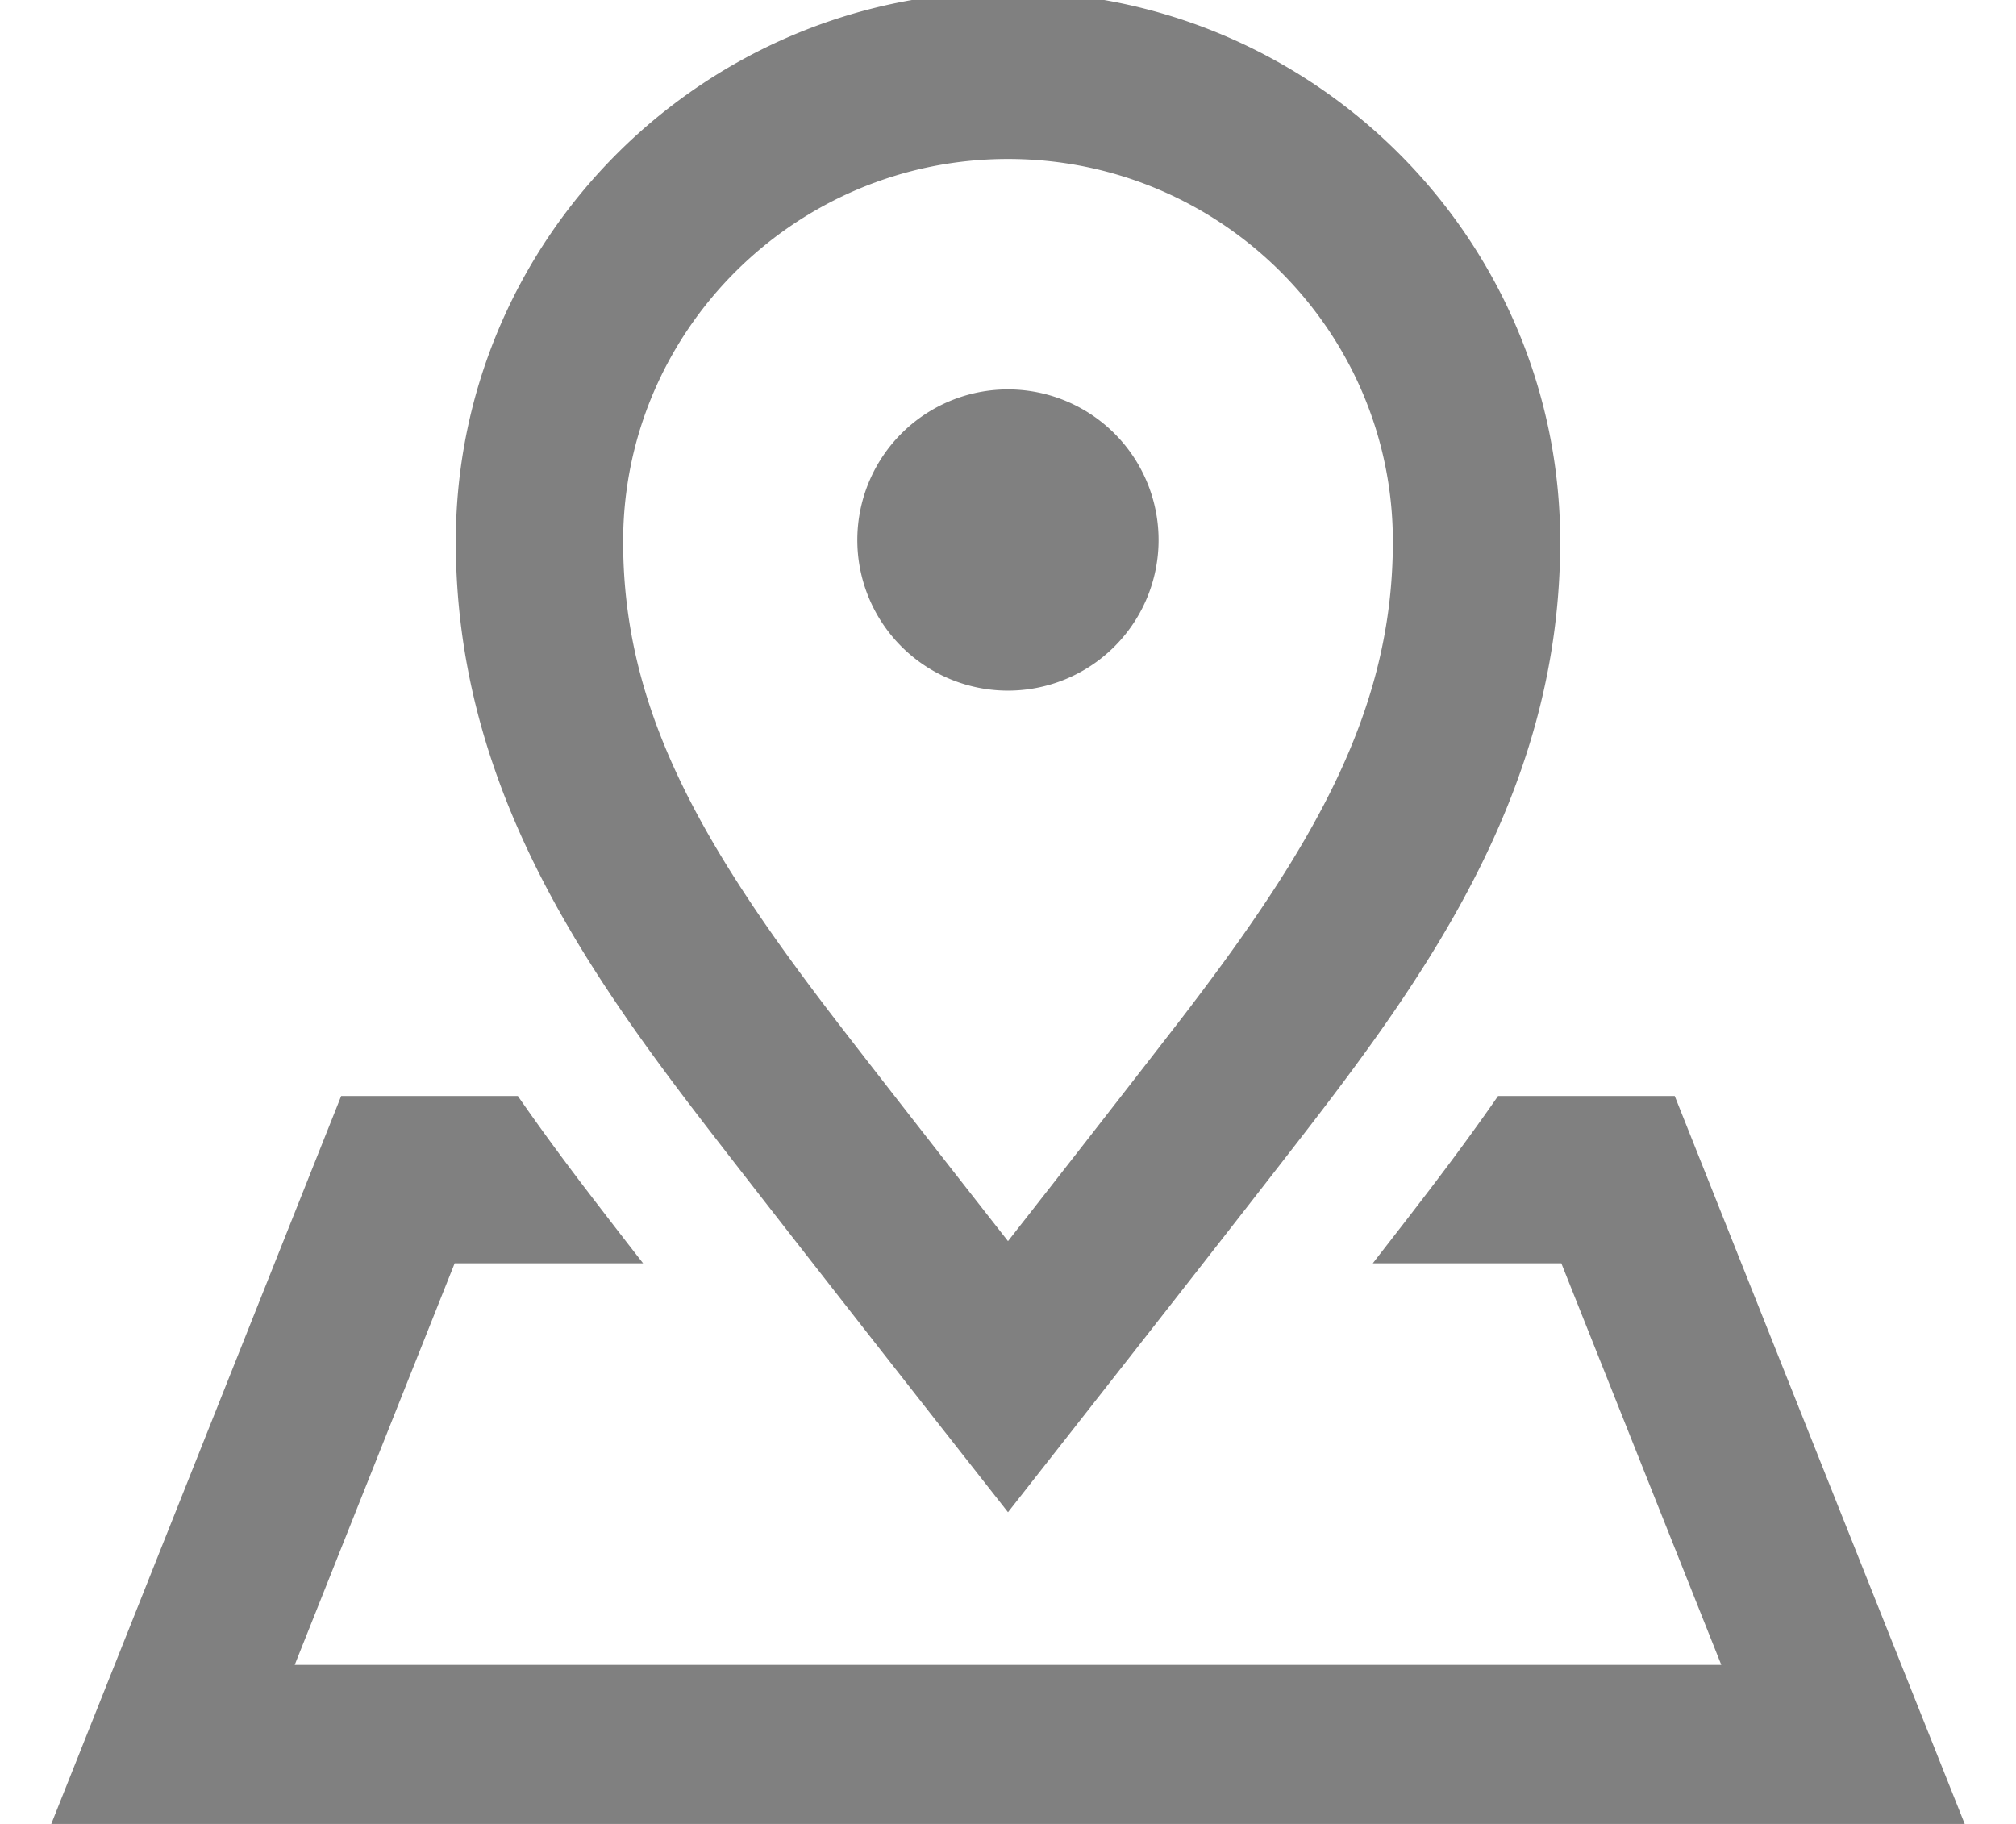 <svg xmlns="http://www.w3.org/2000/svg" width="21" height="19" viewBox="0 0 21 19"><g><g><path fill="gray" d="M8.931 5.665a1.569 1.569 0 1 1 3.137 0 1.569 1.569 0 0 1-3.137 0zm-2.44-.024c0 1.767.824 3.182 2.248 5.029.408.53 1.19 1.53 1.761 2.259a470.41 470.41 0 0 0 1.761-2.26c1.424-1.846 2.248-3.26 2.248-5.028 0-2.197-1.799-3.985-4.009-3.985-2.21 0-4.009 1.788-4.009 3.985zm.867 6.093c-1.32-1.713-2.61-3.595-2.61-6.093 0-3.158 2.58-5.727 5.752-5.728 3.172 0 5.752 2.57 5.752 5.728 0 2.498-1.29 4.38-2.61 6.093-.693.899-2.456 3.145-2.456 3.145l-.686.874-.686-.873s-1.763-2.247-2.456-3.146zM20.5 19.086H.5l3.054-7.669h1.84c.282.407.572.795.86 1.168.12.156.274.356.445.575H4.736L3.07 17.343h14.86l-1.666-4.183H14.3c.17-.22.325-.418.445-.575.287-.372.578-.761.86-1.168h1.84z"/></g></g></svg>